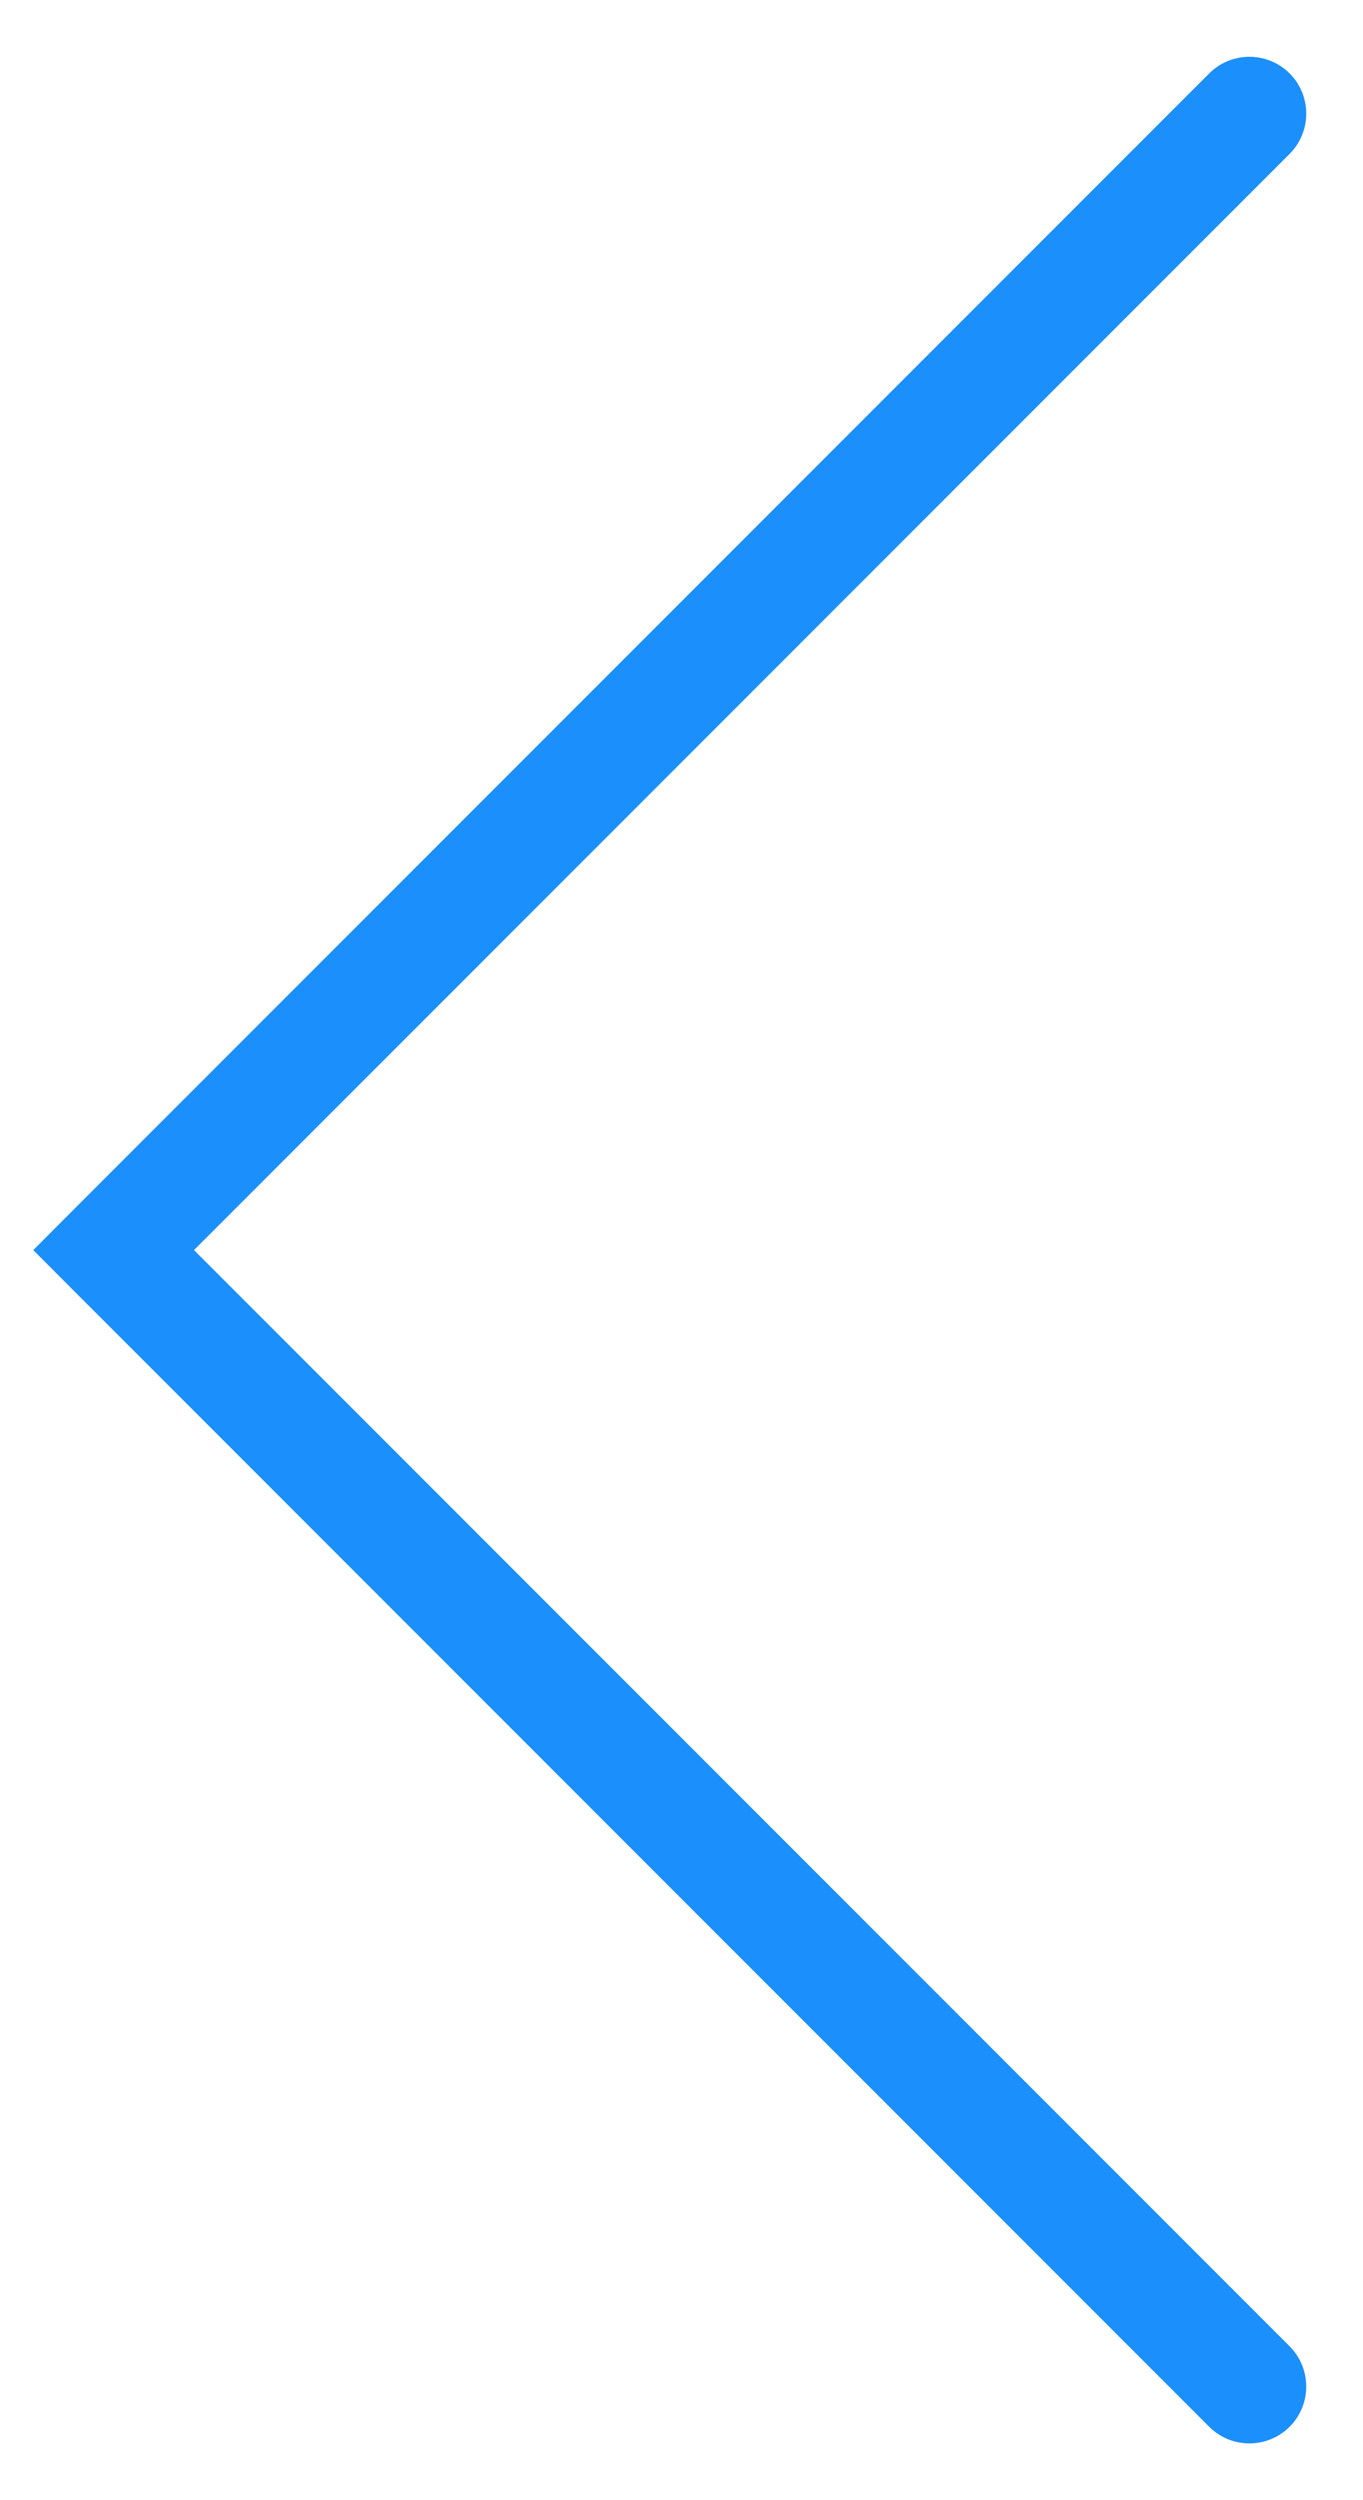 <svg width="12"
     height="22"
     viewBox="0 0 12 22"
     fill="#1B8FFB"
     xmlns="http://www.w3.org/2000/svg">
  <path
        d="M10.646 21.354C10.842 21.549 11.158 21.549 11.354 21.354C11.549 21.158 11.549 20.842 11.354 20.646L10.646 21.354ZM1 11L0.646 10.646L0.293 11L0.646 11.354L1 11ZM11.354 1.354C11.549 1.158 11.549 0.842 11.354 0.646C11.158 0.451 10.842 0.451 10.646 0.646L11.354 1.354ZM11.354 20.646L1.354 10.646L0.646 11.354L10.646 21.354L11.354 20.646ZM1.354 11.354L11.354 1.354L10.646 0.646L0.646 10.646L1.354 11.354Z" />
</svg>